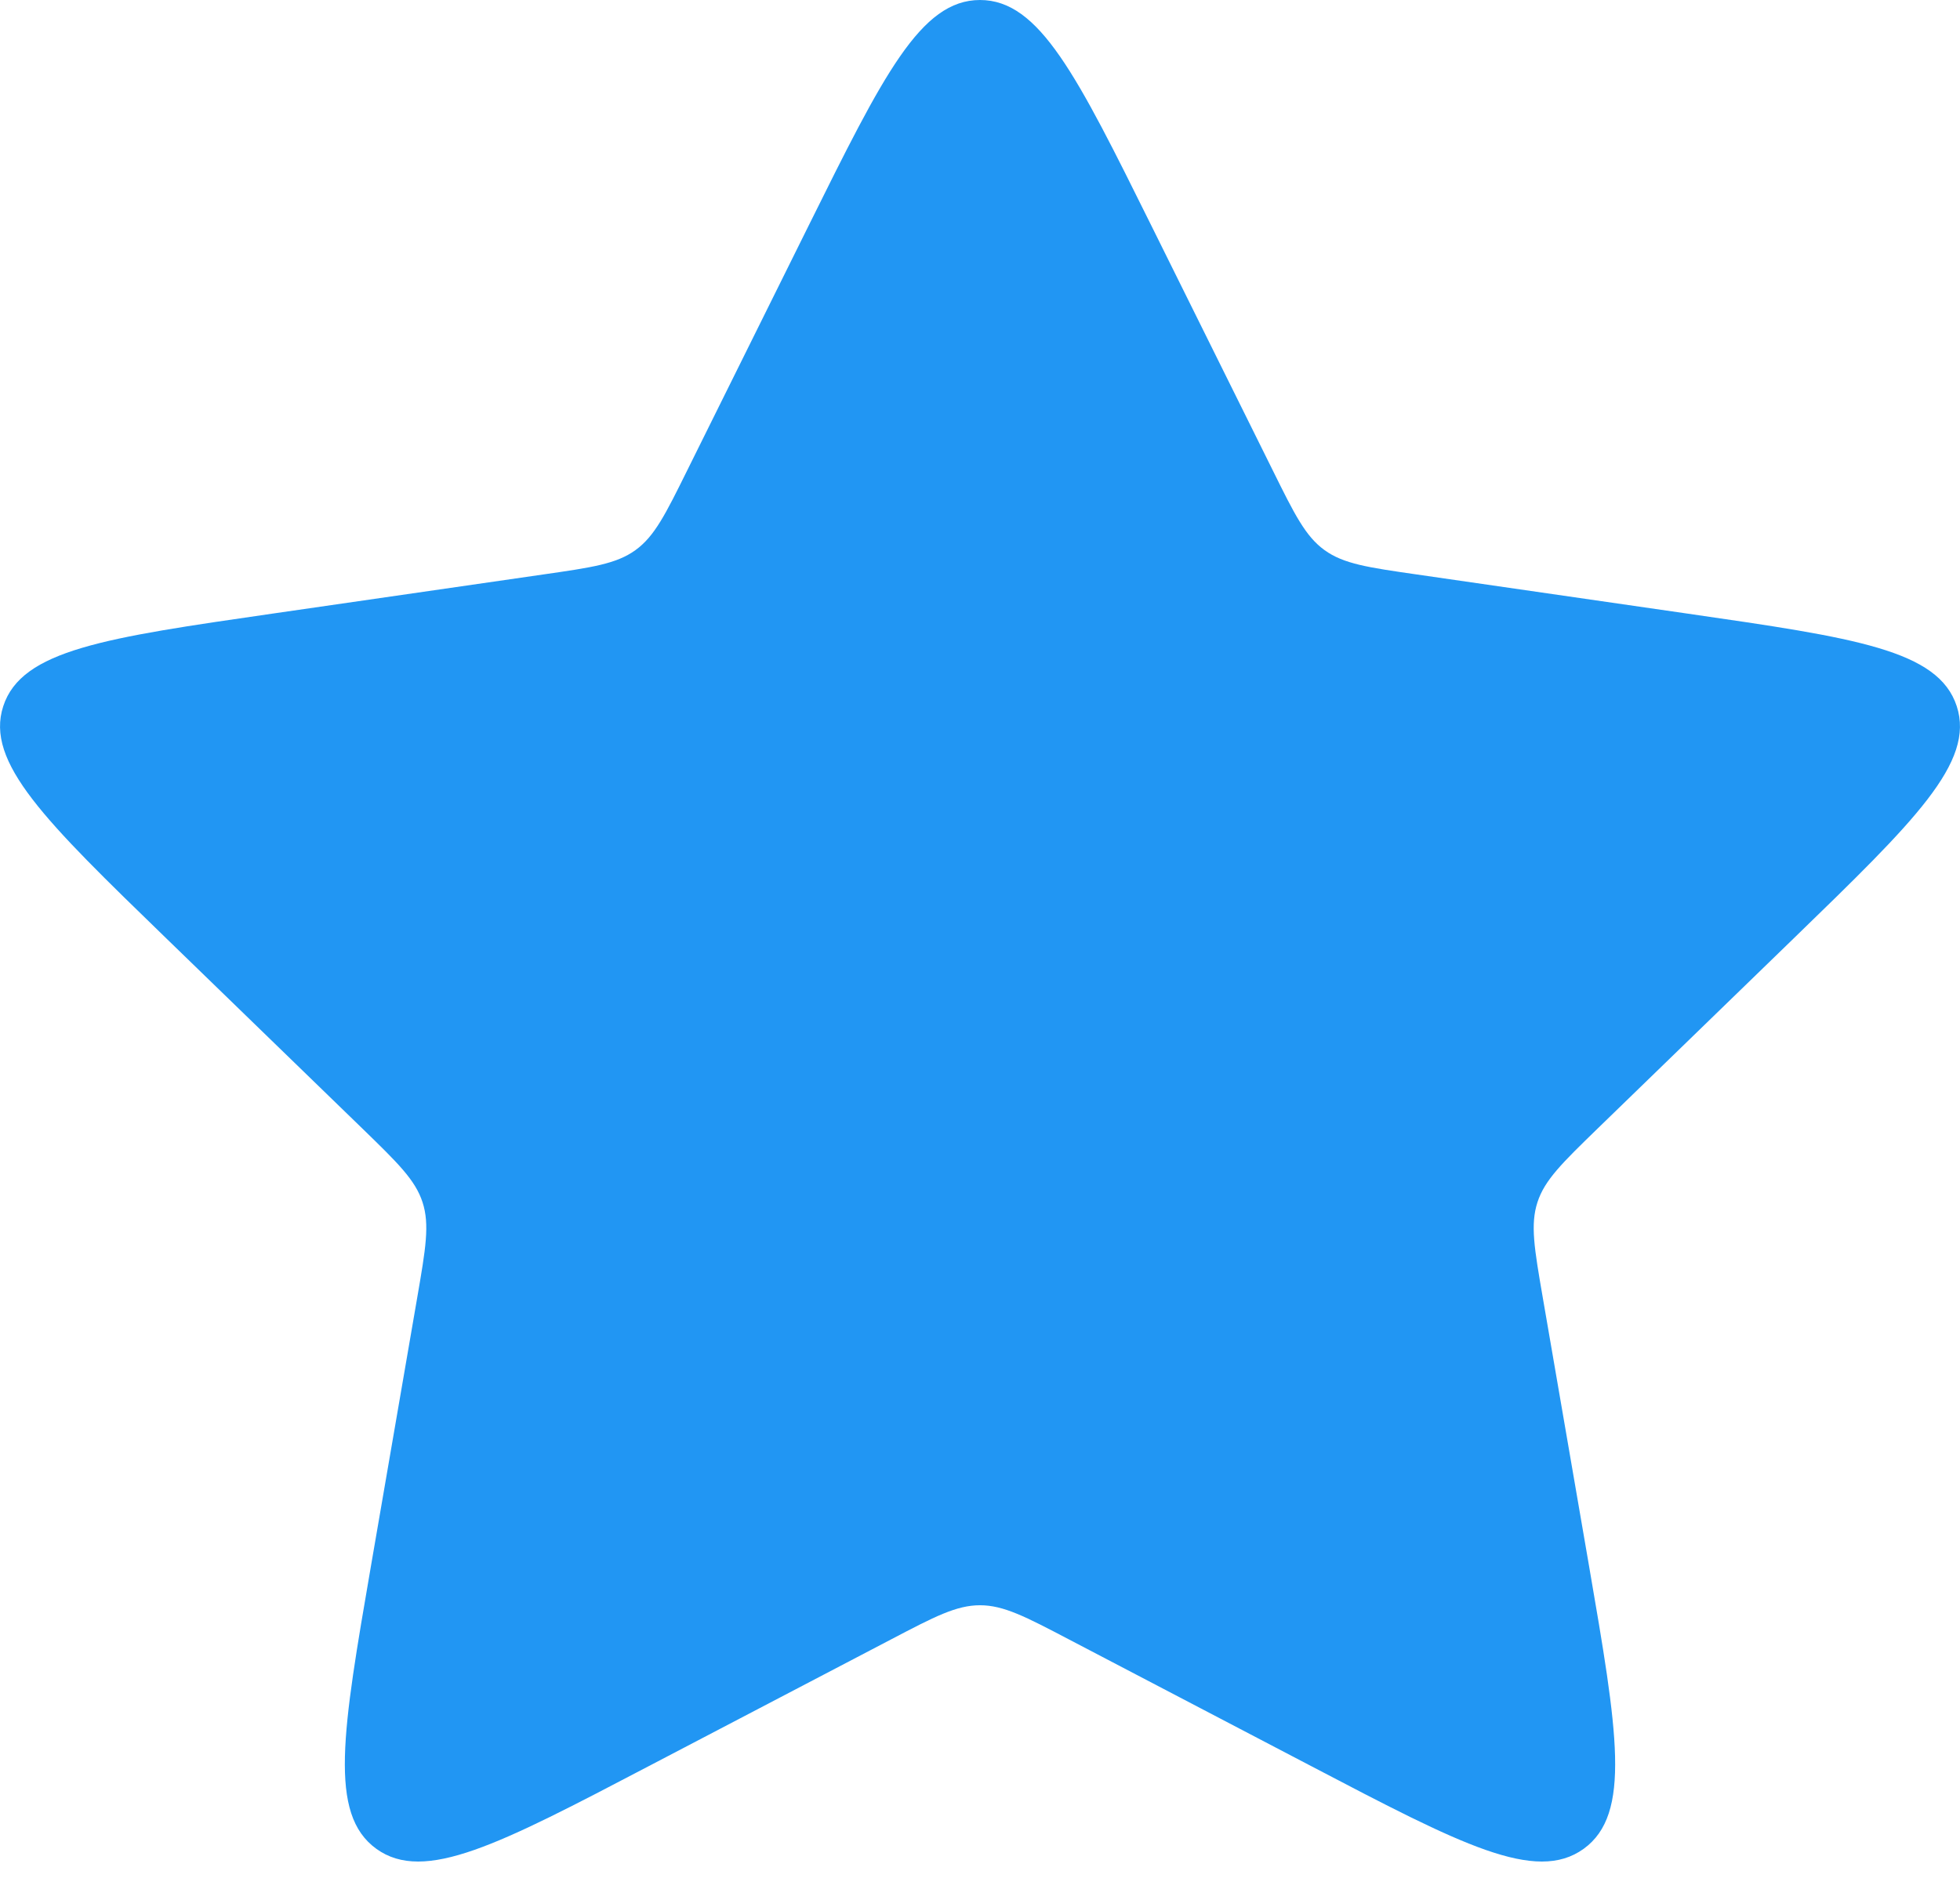 <svg width="24" height="23" viewBox="0 0 24 23" fill="none" xmlns="http://www.w3.org/2000/svg">
<path id="Star 1" d="M9.9 2.767C10.815 0.922 11.272 0 12 0C12.728 0 13.185 0.922 14.1 2.767L15.585 5.761C15.851 6.299 15.985 6.569 16.219 6.738C16.453 6.907 16.751 6.95 17.348 7.036L20.667 7.516C22.713 7.812 23.735 7.96 23.96 8.649C24.185 9.338 23.445 10.056 21.965 11.492L19.563 13.822C19.131 14.242 18.915 14.451 18.826 14.725C18.737 14.998 18.788 15.294 18.89 15.886L19.457 19.176C19.806 21.204 19.981 22.218 19.392 22.644C18.803 23.069 17.888 22.591 16.059 21.633L13.09 20.08C12.556 19.8 12.289 19.661 12 19.661C11.711 19.661 11.444 19.8 10.91 20.08L7.941 21.633C6.112 22.591 5.197 23.069 4.608 22.644C4.019 22.218 4.194 21.204 4.543 19.176L5.11 15.886C5.212 15.294 5.263 14.998 5.174 14.725C5.085 14.451 4.869 14.242 4.437 13.822L2.035 11.492C0.555 10.056 -0.185 9.338 0.04 8.649C0.265 7.96 1.287 7.812 3.333 7.516L6.652 7.036C7.249 6.95 7.547 6.907 7.781 6.738C8.015 6.569 8.149 6.299 8.415 5.761L9.9 2.767Z" fill="#2196F3"/>
</svg>
